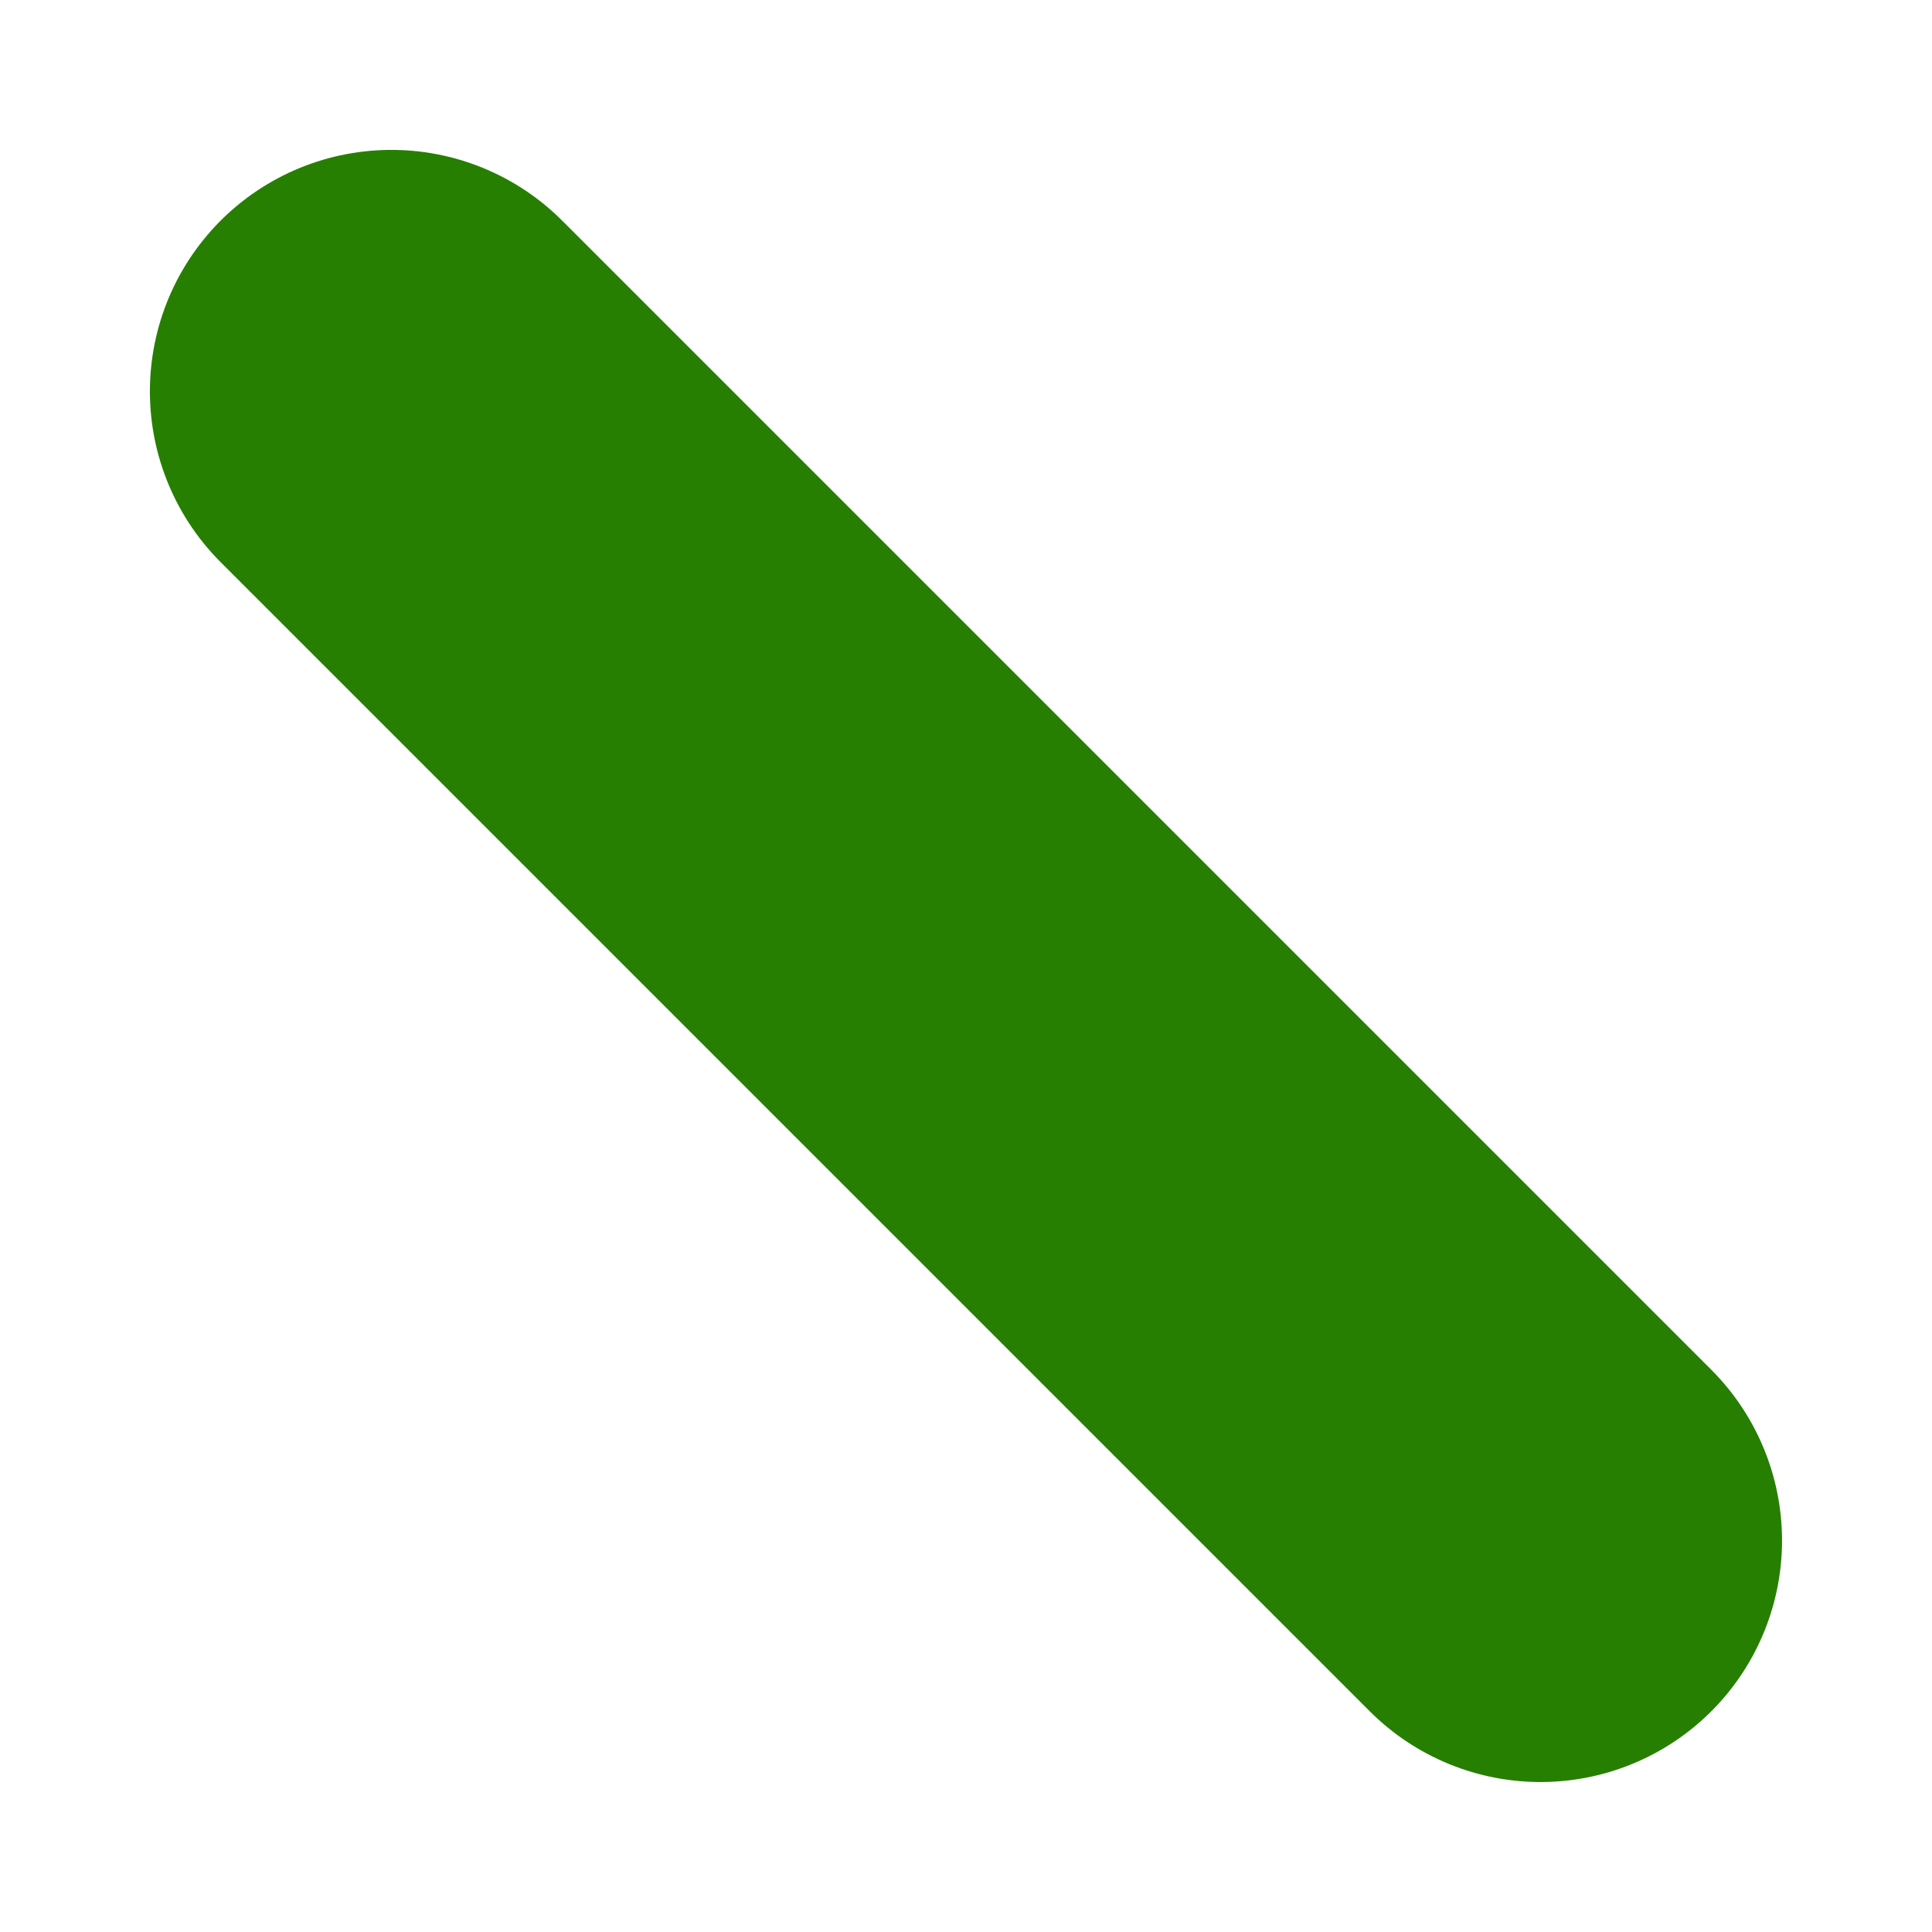 <svg enable-background="new 0 0 24 24" height="24" viewBox="0 0 24 24" width="24" xmlns="http://www.w3.org/2000/svg"> <path d="m19.137 19.137-14.275-14.275" fill="none" stroke="#267f00" stroke-linecap="round" stroke-width="6"/></svg>
